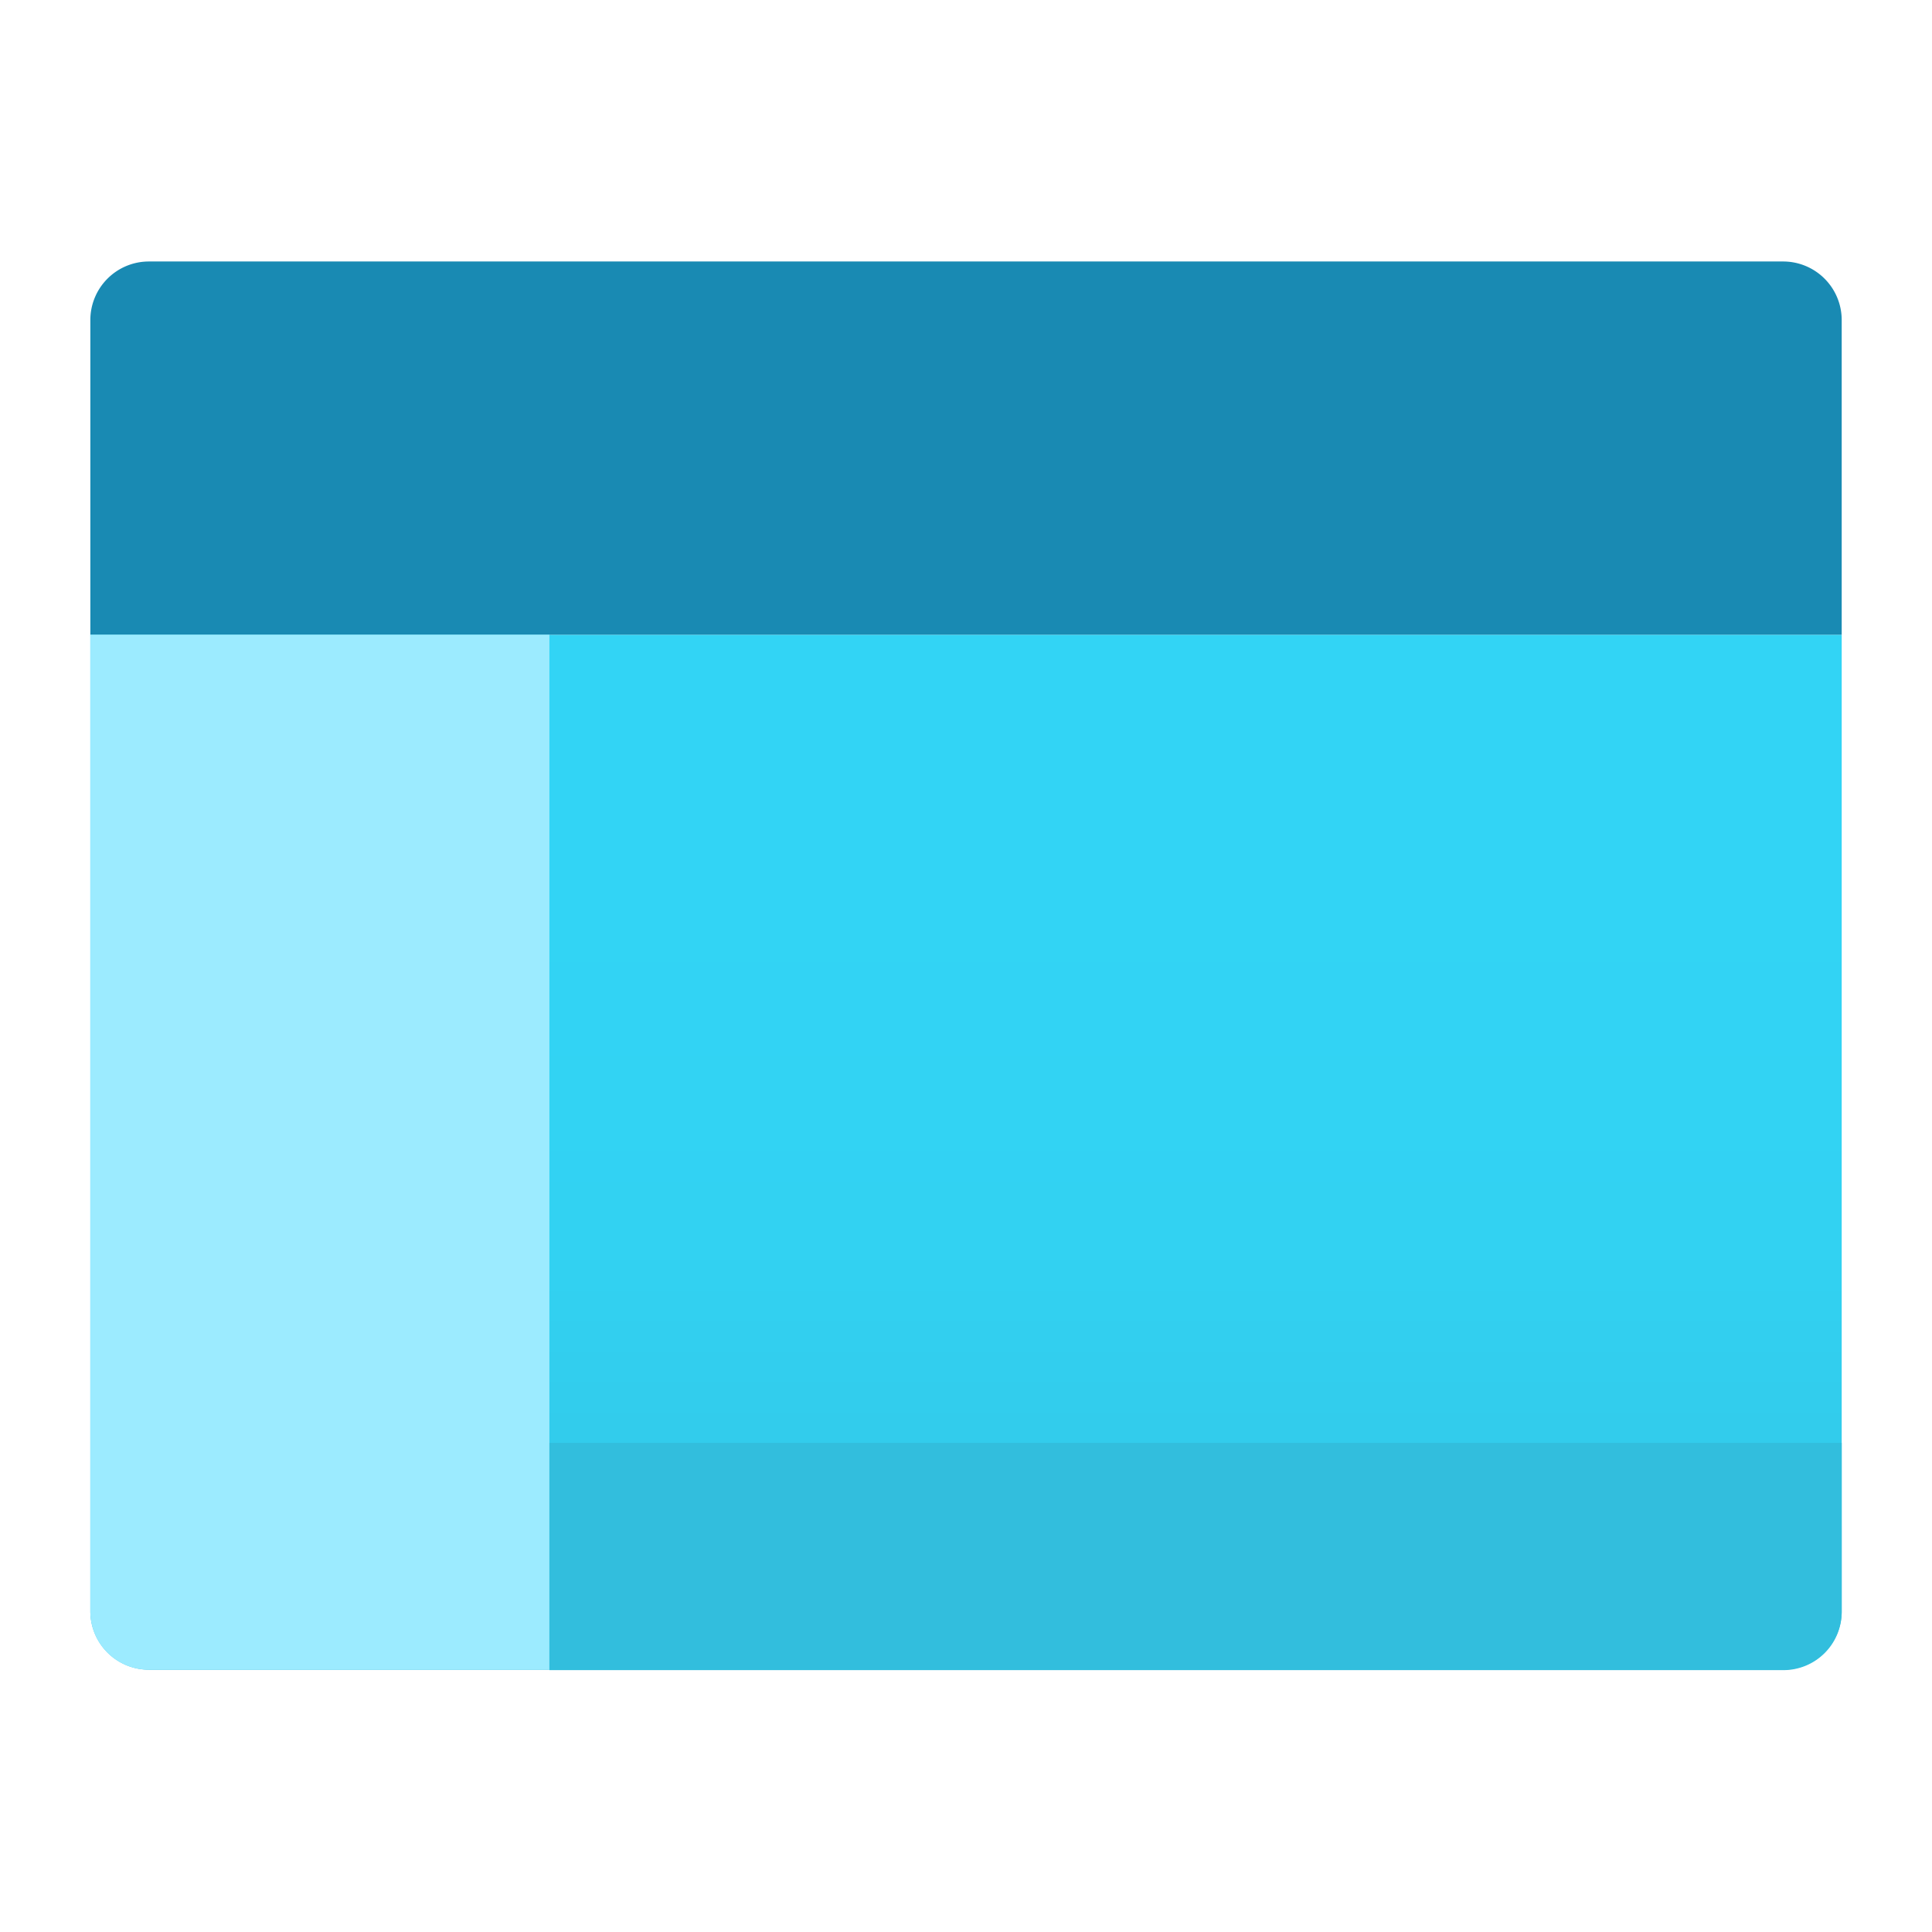 <?xml version='1.0' encoding='utf-8'?>
<svg xmlns="http://www.w3.org/2000/svg" viewBox="0 0 64 64" width="64" height="64" preserveAspectRatio="xMidYMid meet"><defs><linearGradient id="a005d9e9-7e29-4ef4-b995-a79dce2e9bf8" x1="9" y1="15.427" x2="9" y2="5.973" gradientUnits="userSpaceOnUse"><stop offset="0" stop-color="#32bedd" /><stop offset="0.175" stop-color="#32caea" /><stop offset="0.41" stop-color="#32d2f2" /><stop offset="0.775" stop-color="#32d4f5" /></linearGradient></defs><g transform="translate(3,8.673) scale(3.626) translate(-1.002,-2.566)" data-normalized="1"><title>MsPortalFx.base.images-60</title><g id="f12b48ce-114c-4425-96be-0112b3f7d9c3"><g><path d="M1,5.973H17a0,0,0,0,1,0,0v8.92a.535.535,0,0,1-.535.535H1.535A.535.535,0,0,1,1,14.893V5.973A0,0,0,0,1,1,5.973Z" fill="url(#a005d9e9-7e29-4ef4-b995-a79dce2e9bf8)" /><path d="M1.538,2.563H16.462A.535.535,0,0,1,17,3.1V5.973a0,0,0,0,1,0,0H1a0,0,0,0,1,0,0V3.1A.535.535,0,0,1,1.538,2.563Z" fill="#198ab3" /><path d="M1,5.973H5.194a0,0,0,0,1,0,0v9.455a0,0,0,0,1,0,0H1.536A.532.532,0,0,1,1,14.895V5.973A0,0,0,0,1,1,5.973Z" fill="#9cebff" /><path d="M5.194,13.356H17a0,0,0,0,1,0,0V14.9a.532.532,0,0,1-.532.532H5.194a0,0,0,0,1,0,0V13.356a0,0,0,0,1,0,0Z" fill="#32bedd" /></g></g></g></svg>